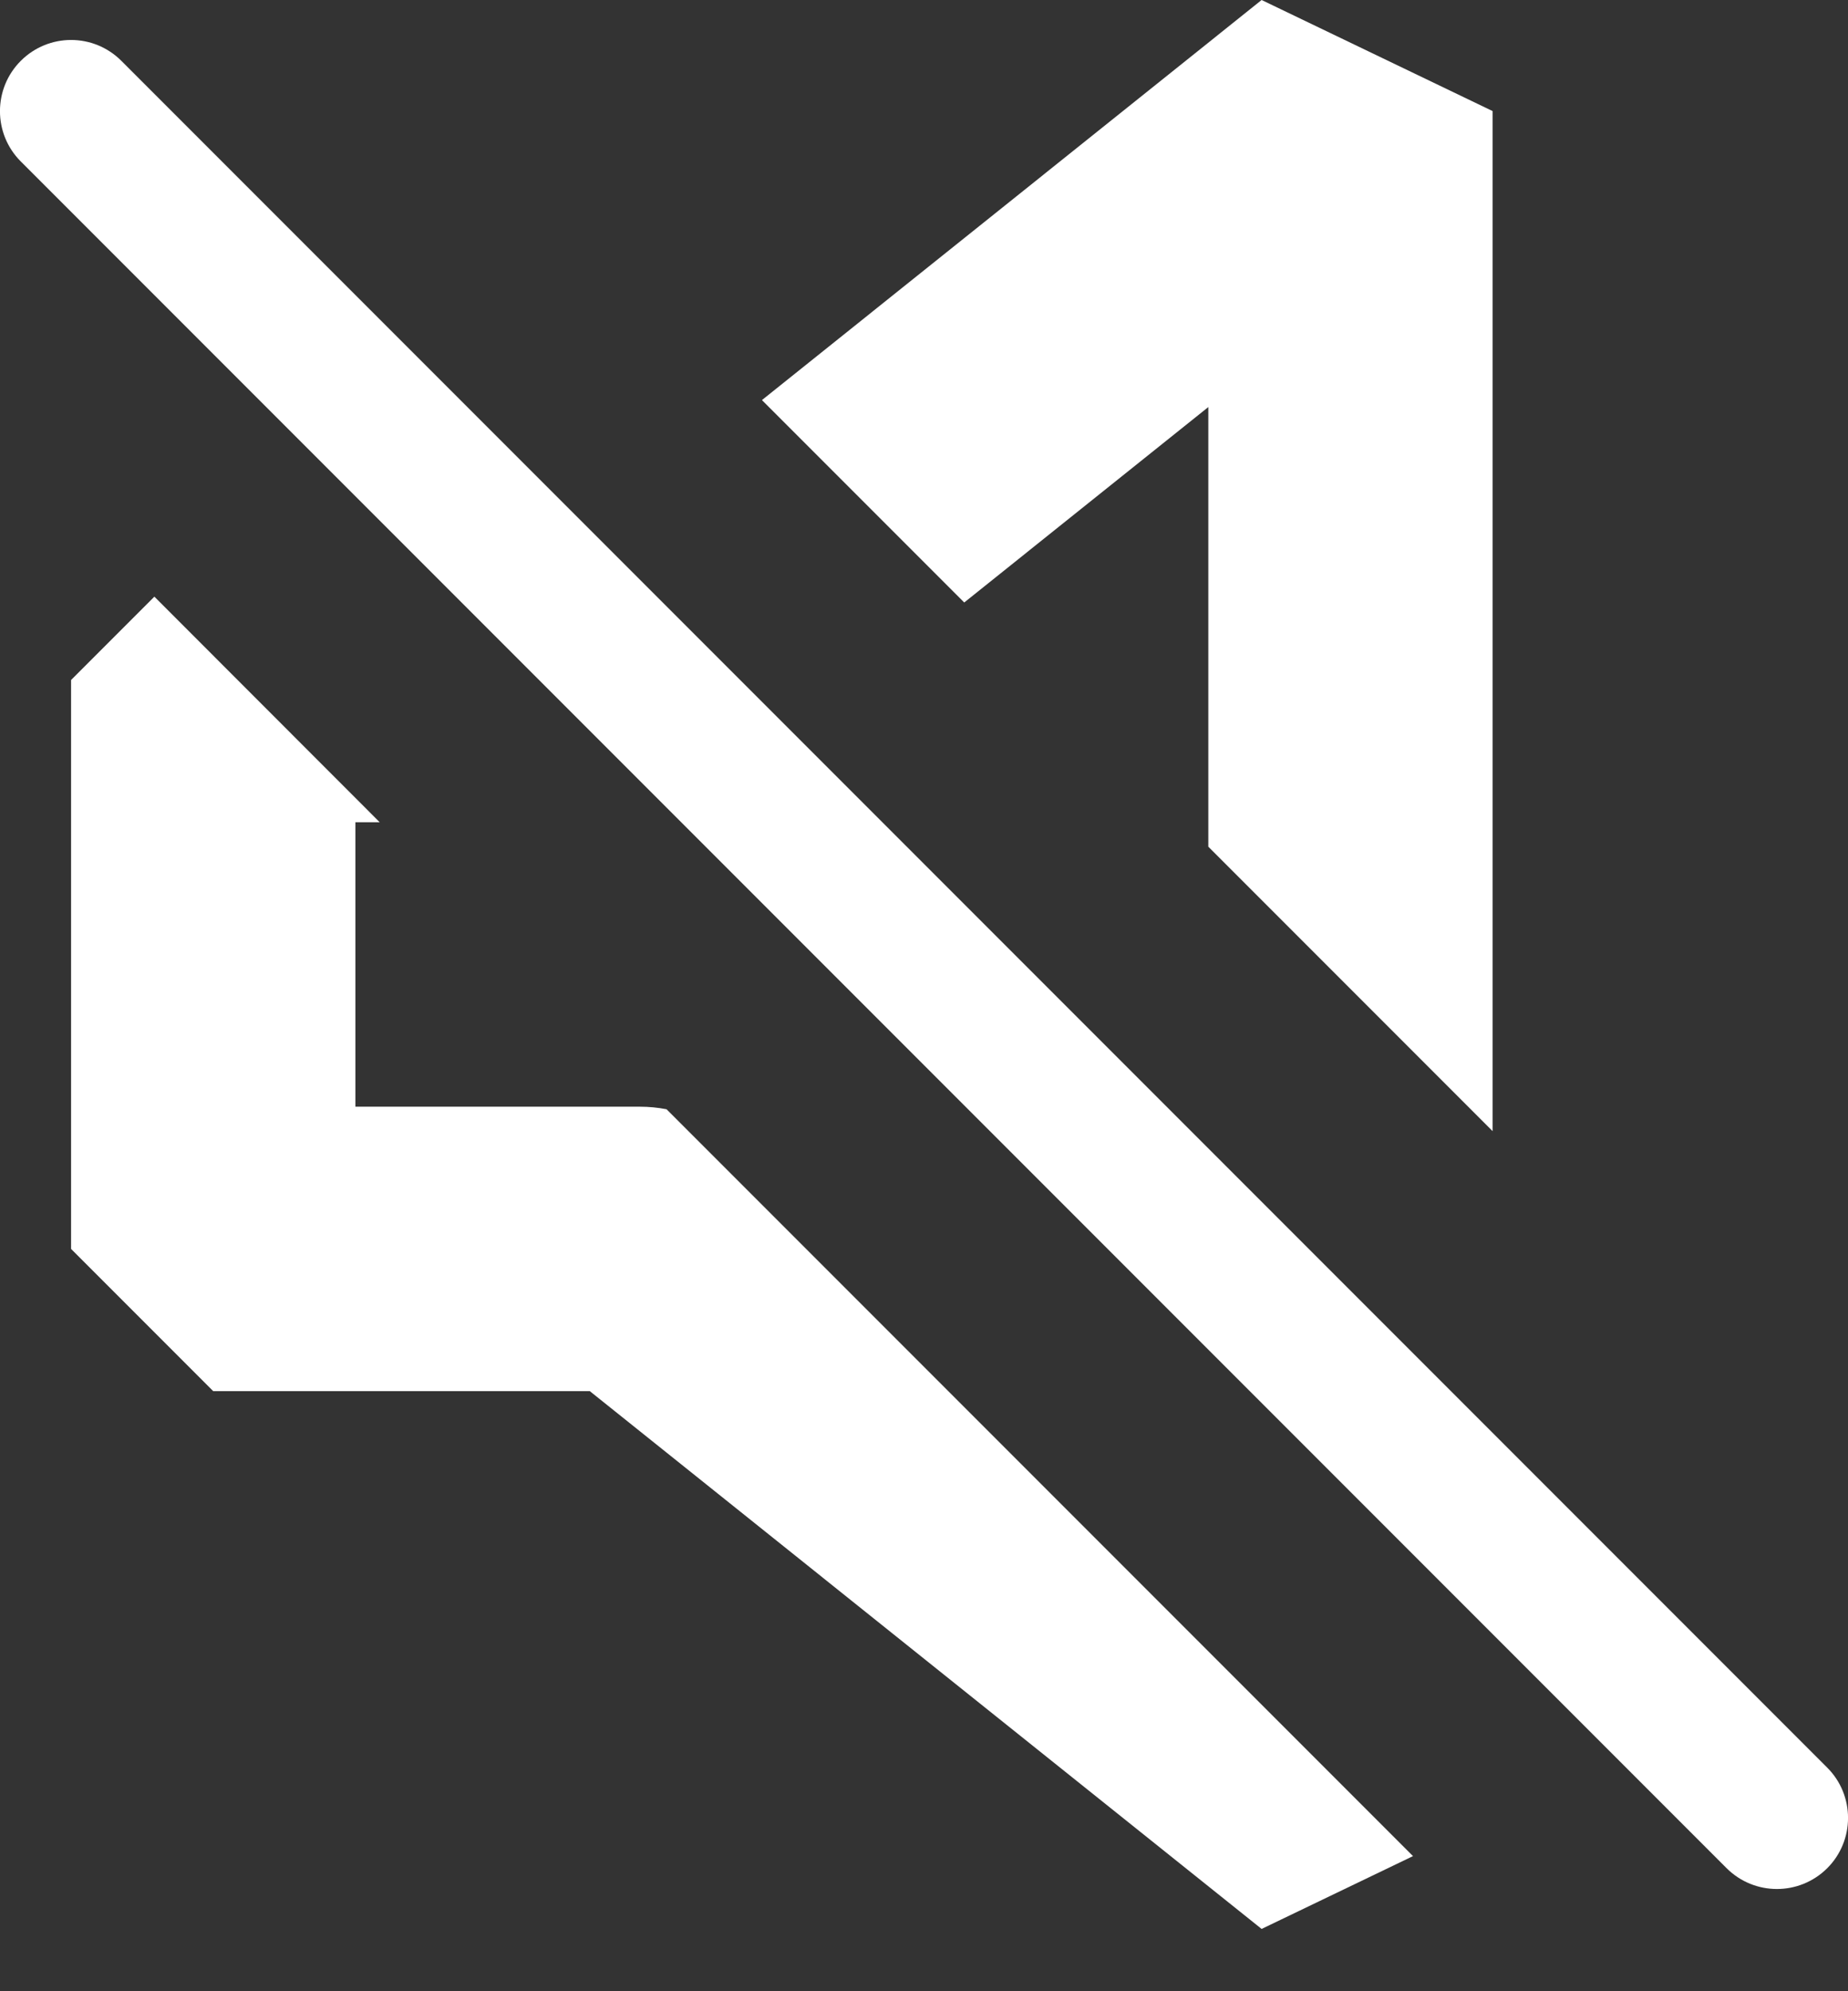<svg xmlns="http://www.w3.org/2000/svg" class="_8a1SW0" viewBox="0 0 13 14" width="13"  height="14" ><rect x="0" y="0" width="13" height="14" fill="#333333" stroke="none"/><g transform="matrix(1,0,0,1,-0.5,-0.219)" fill="#ffffff"><path d="M1.586,4.414L1,5L1,9L2,10L4.649,10L9.375,13.781L10.44,13.269L5.189,8.018C5.127,8.006 5.064,8 5,8L3,8L3,6L3.171,6L1.586,4.414Z" fill="#ffffff"></path><path d="M9,6.172L9,3.081L7.283,4.455L5.86,3.032L9.375,0.219L11,1L11,8.172L9,6.172Z" fill="#ffffff"></path><path d="M0.646,0.647C0.842,0.451 1.158,0.451 1.354,0.647L13.354,12.647C13.549,12.842 13.549,13.159 13.354,13.354C13.158,13.549 12.842,13.549 12.646,13.354L0.646,1.354C0.451,1.159 0.451,0.842 0.646,0.647Z" fill="#ffffff"></path></g></svg>